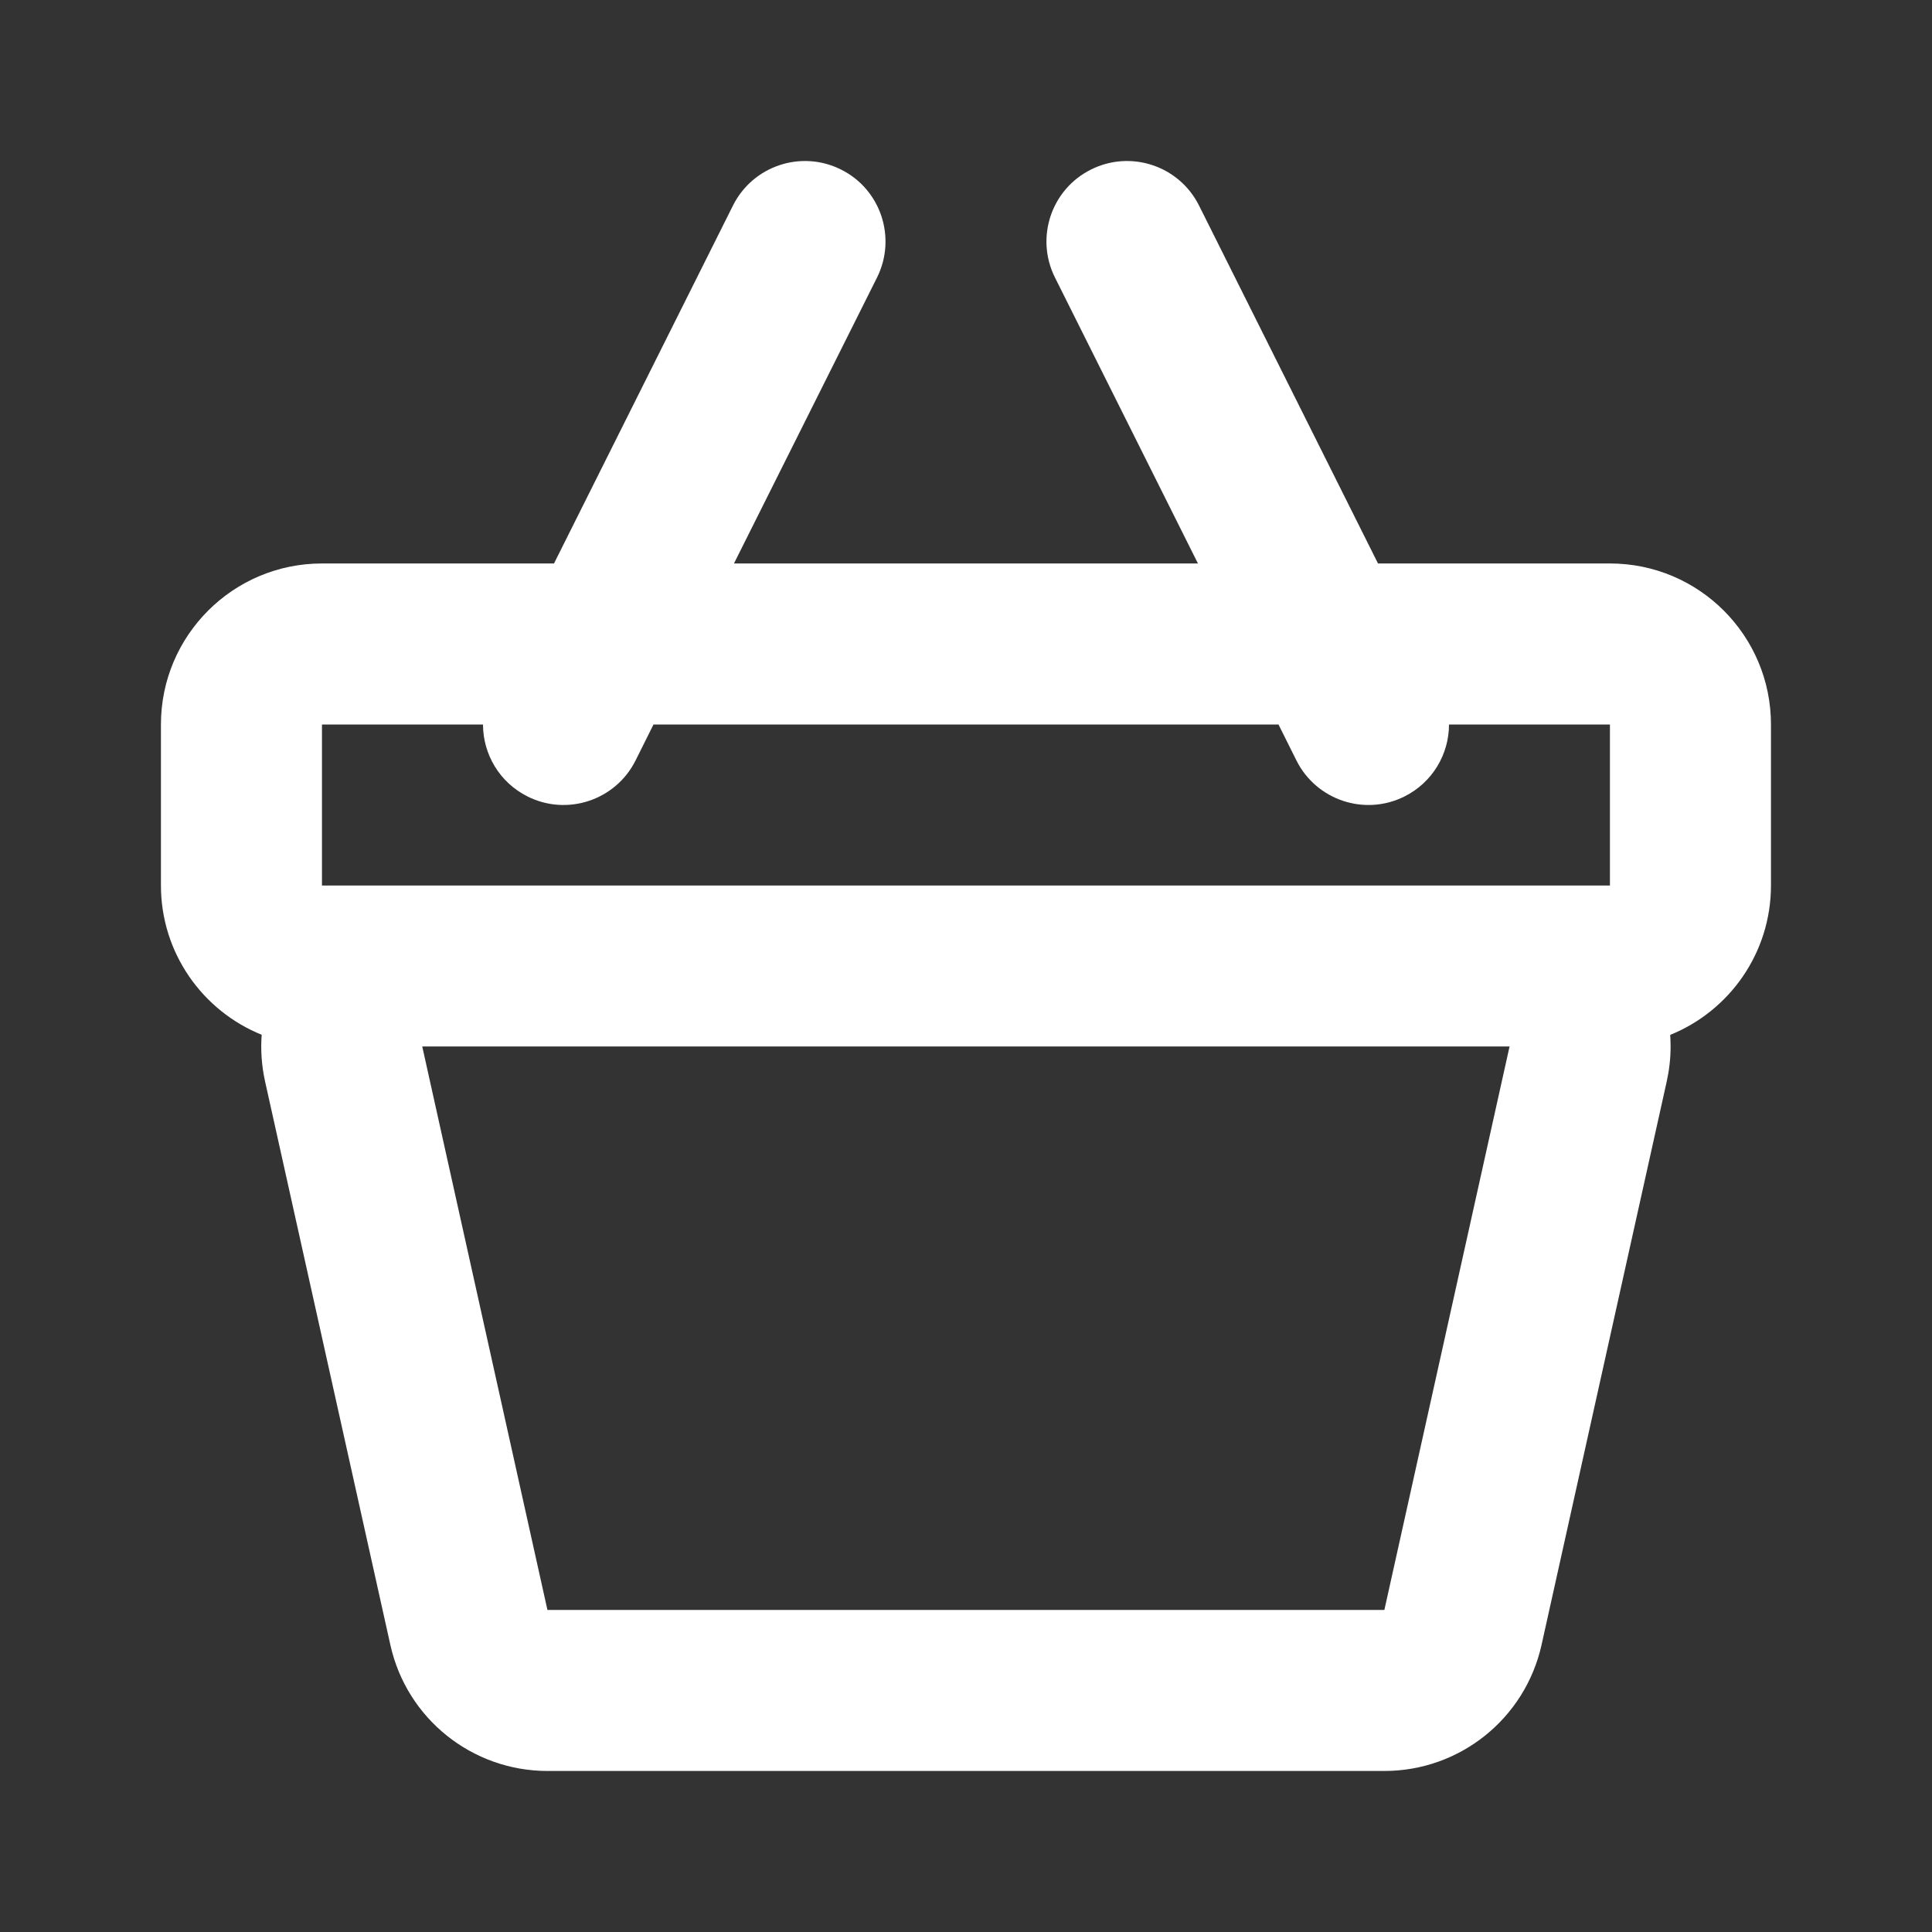 <svg width="20" height="20" viewBox="0 0 20 20" fill="none" xmlns="http://www.w3.org/2000/svg">
<rect x="0" y="0" width="20" height="20" fill="#333333" stroke="none"/>
<path fill-rule="evenodd" clip-rule="evenodd" d="M3.333 7.5H5C5 7.805 5.169 8.099 5.461 8.245C5.872 8.451 6.373 8.284 6.579 7.873L6.765 7.5H13.235L13.421 7.873C13.627 8.284 14.128 8.451 14.539 8.245C14.831 8.099 15 7.805 15 7.5H16.666V9.167H3.333V7.5ZM14.265 5.833H16.666C17.587 5.833 18.333 6.579 18.333 7.5V9.166C18.333 9.867 17.901 10.466 17.29 10.713C17.292 10.752 17.294 10.793 17.294 10.833C17.294 10.955 17.28 11.076 17.254 11.195L15.958 17.028C15.788 17.791 15.112 18.333 14.331 18.333H5.668C4.887 18.333 4.21 17.791 4.041 17.028L2.744 11.195C2.708 11.032 2.697 10.87 2.709 10.712C2.098 10.465 1.666 9.866 1.666 9.166V7.5C1.666 6.579 2.413 5.833 3.333 5.833H5.735L7.588 2.127C7.794 1.716 8.294 1.549 8.706 1.755C9.118 1.96 9.284 2.461 9.079 2.873L7.598 5.833H12.401L10.921 2.873C10.715 2.461 10.882 1.96 11.294 1.755C11.706 1.549 12.206 1.716 12.412 2.127L14.265 5.833ZM4.371 10.833H15.627L14.331 16.666H5.667L4.371 10.833Z" fill="white"/>
</svg>
